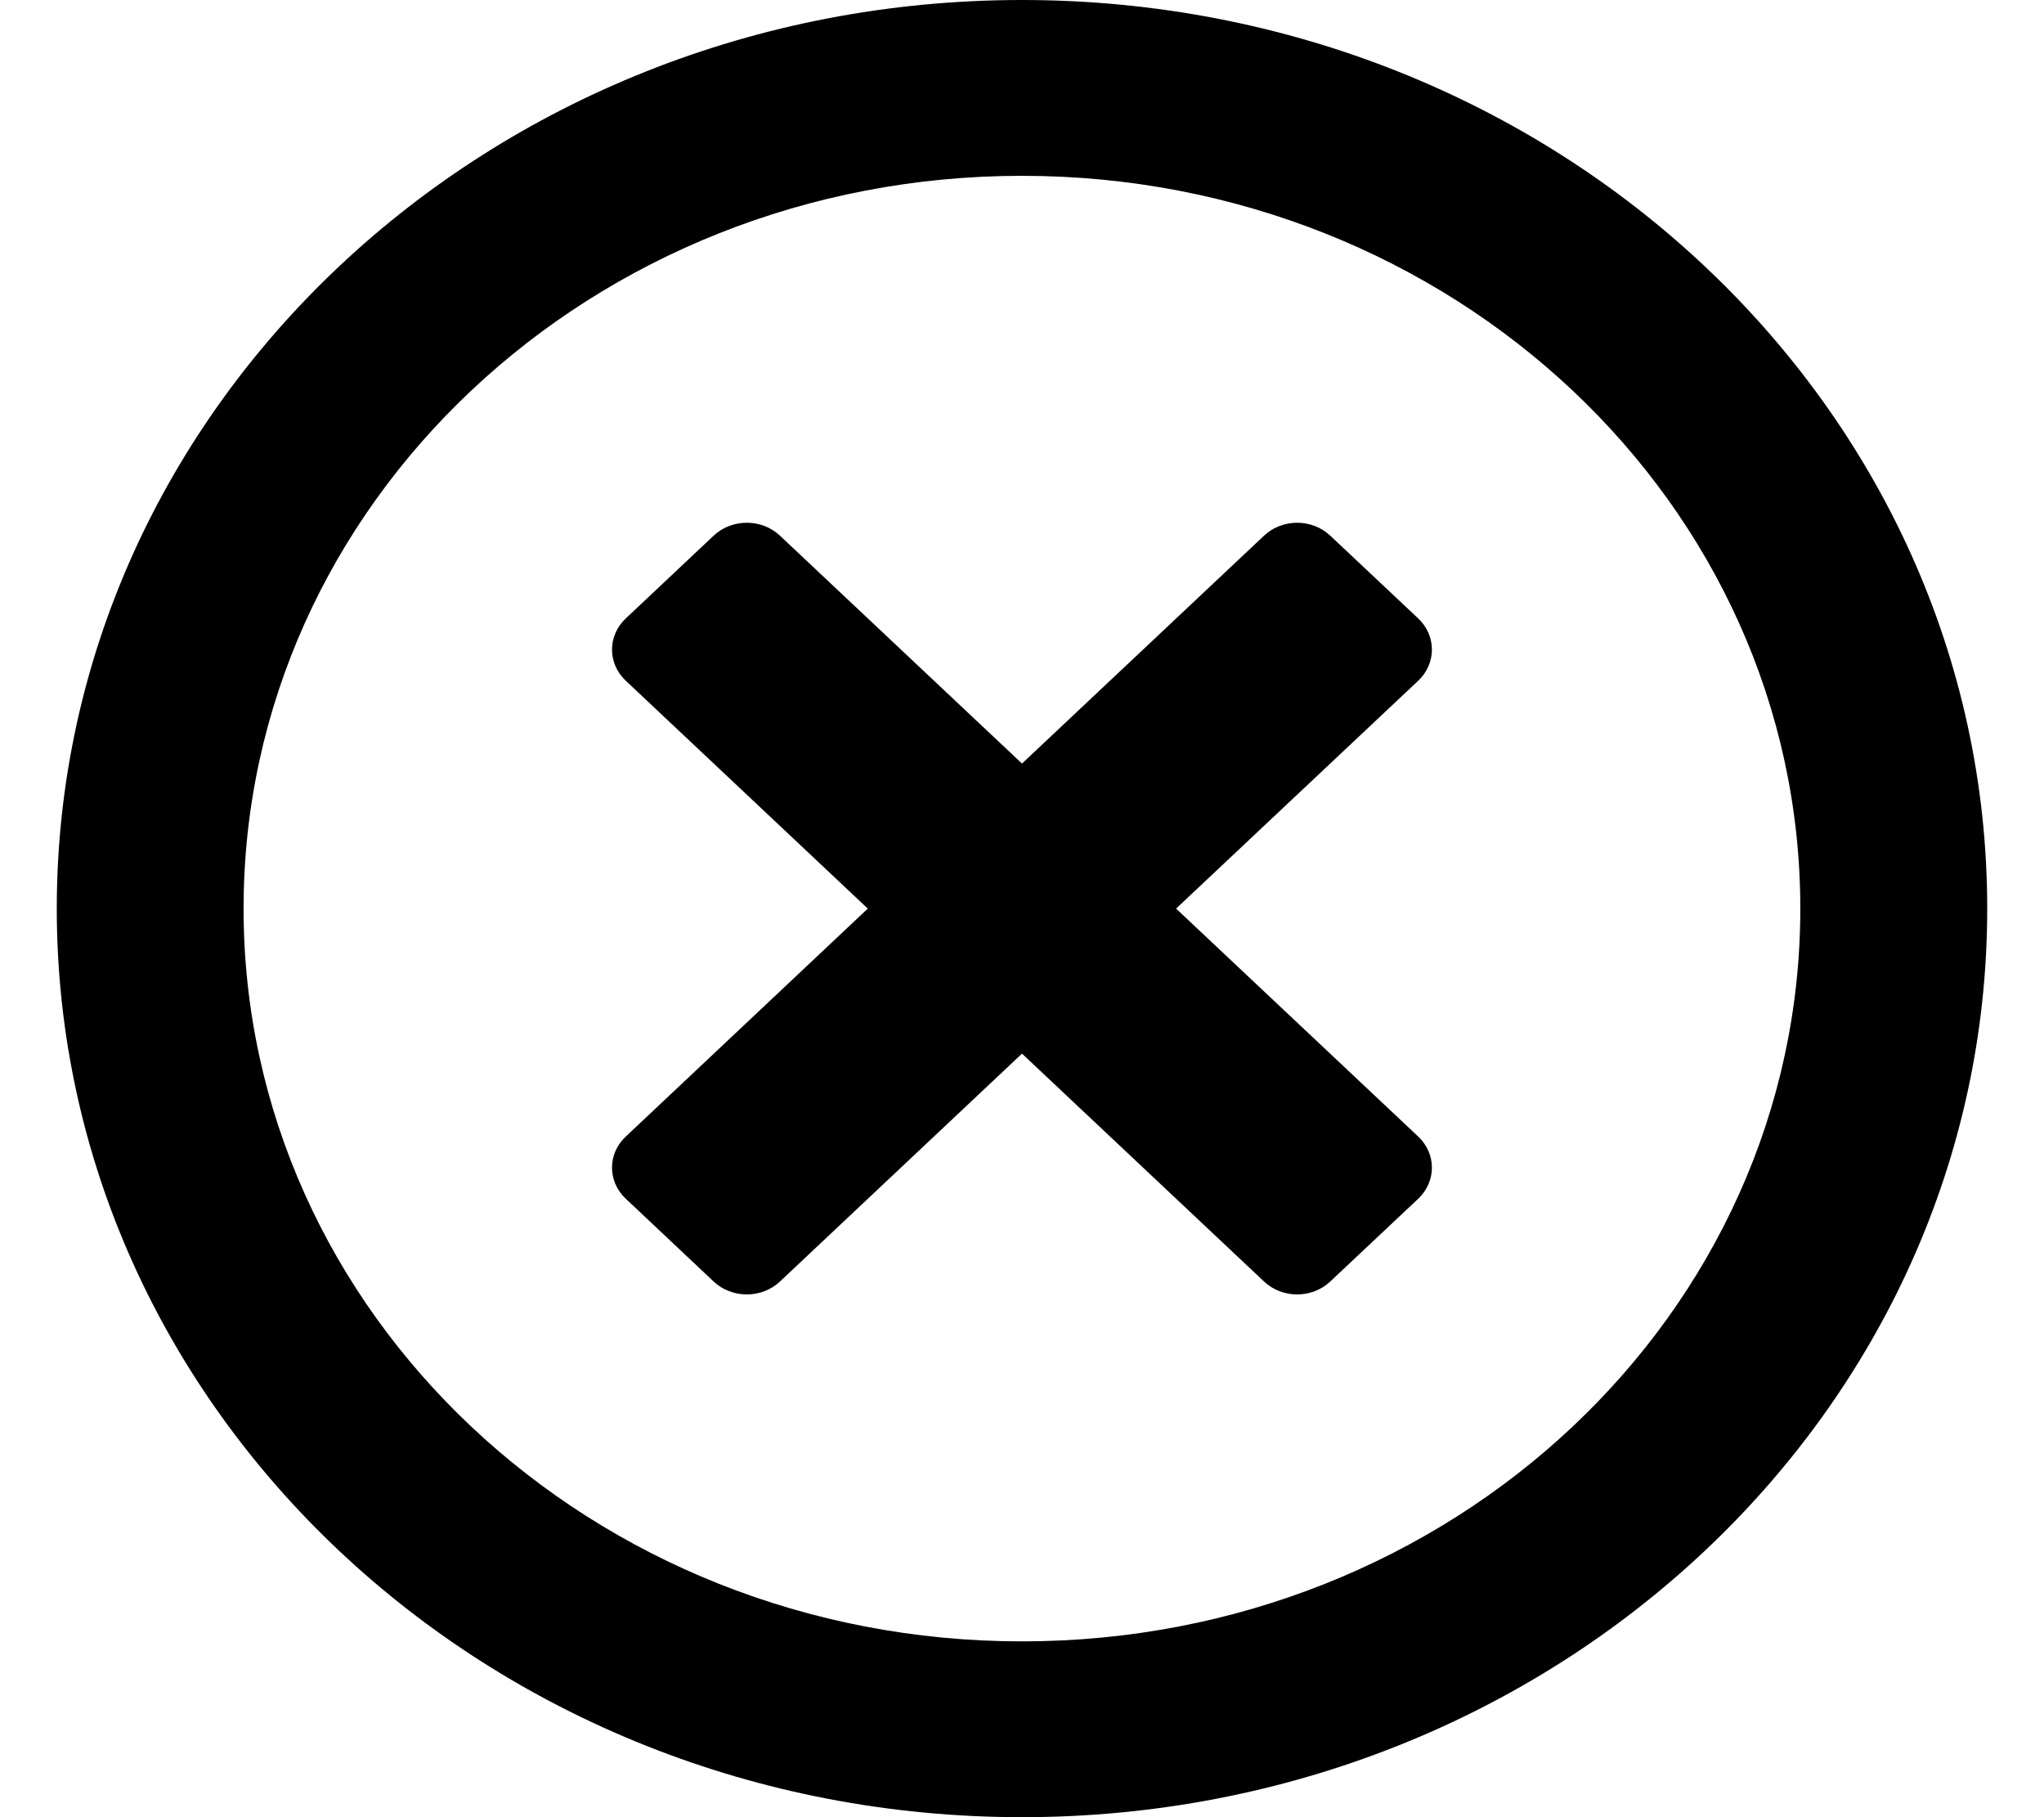 <svg width="18" height="16" viewBox="0 0 18 16" fill="none" xmlns="http://www.w3.org/2000/svg">
<path d="M9 0C4.304 0 0.5 3.581 0.5 8C0.5 12.419 4.304 16 9 16C13.695 16 17.5 12.419 17.5 8C17.5 3.581 13.695 0 9 0ZM9 14.452C5.212 14.452 2.145 11.565 2.145 8C2.145 4.435 5.212 1.548 9 1.548C12.787 1.548 15.854 4.435 15.854 8C15.854 11.565 12.787 14.452 9 14.452ZM12.489 5.994L10.357 8L12.489 10.007C12.65 10.158 12.65 10.403 12.489 10.555L11.714 11.284C11.553 11.435 11.293 11.435 11.132 11.284L9 9.277L6.868 11.284C6.707 11.435 6.446 11.435 6.285 11.284L5.511 10.555C5.349 10.403 5.349 10.158 5.511 10.007L7.642 8L5.511 5.994C5.349 5.842 5.349 5.597 5.511 5.445L6.285 4.716C6.446 4.565 6.707 4.565 6.868 4.716L9 6.723L11.132 4.716C11.293 4.565 11.553 4.565 11.714 4.716L12.489 5.445C12.65 5.597 12.65 5.842 12.489 5.994Z" fill="black"/>
</svg>
